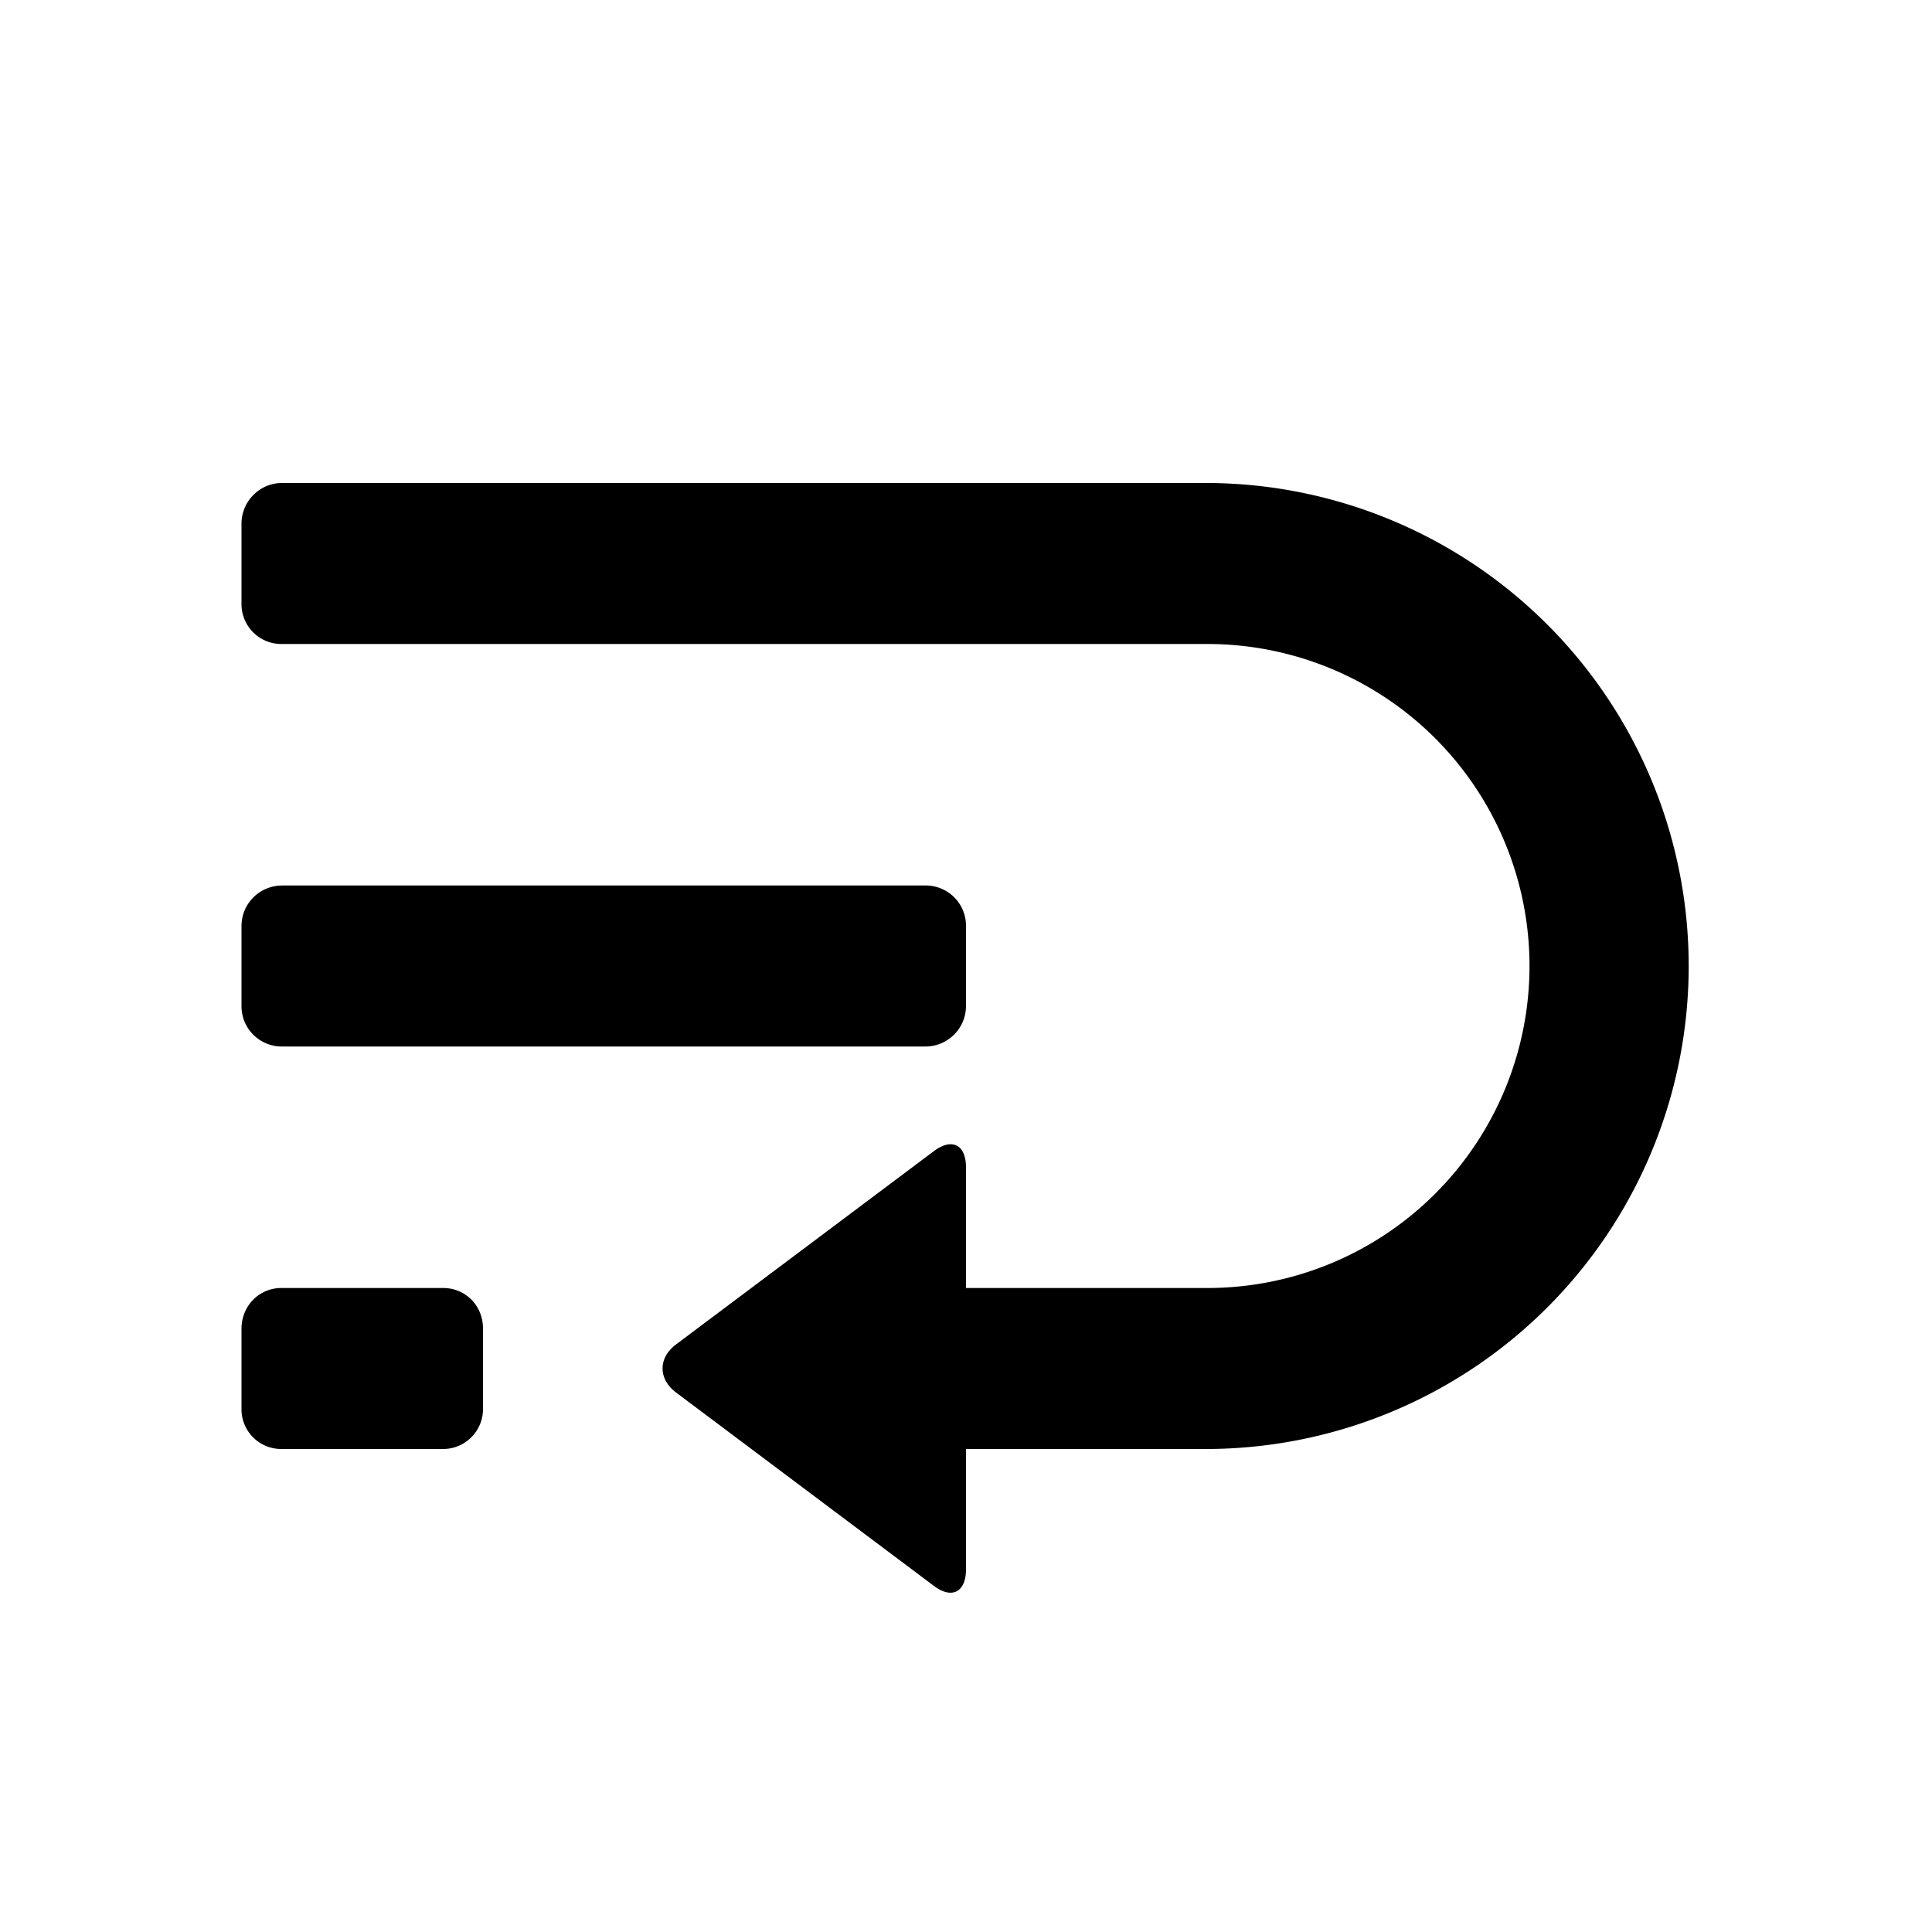 <svg xmlns="http://www.w3.org/2000/svg" width="24" height="24" class="wd-icon-text-wrap wd-icon" focusable="false" role="presentation" viewBox="0 0 24 24"><g fill-rule="evenodd" class="wd-icon-container"><path d="M15 6a6 6 0 1 1-.045 12H12v1.495c0 .279-.172.376-.398.206l-3.204-2.403c-.22-.165-.226-.427 0-.597l3.204-2.402c.22-.165.398-.085.398.206V16h3a4 4 0 1 0 0-8H3.5a.495.495 0 0 1-.5-.505v-.99C3 6.226 3.229 6 3.5 6zM5.505 16c.273 0 .495.214.495.505v.99a.496.496 0 0 1-.495.505h-2.01A.493.493 0 0 1 3 17.495v-.99c0-.279.216-.505.495-.505h2.01zm5.985-5a.5.5 0 0 1 .51.505v.99a.504.504 0 0 1-.51.505H3.51a.5.5 0 0 1-.51-.505v-.99c0-.279.222-.505.51-.505h7.98z" class="wd-icon-fill"/></g></svg>